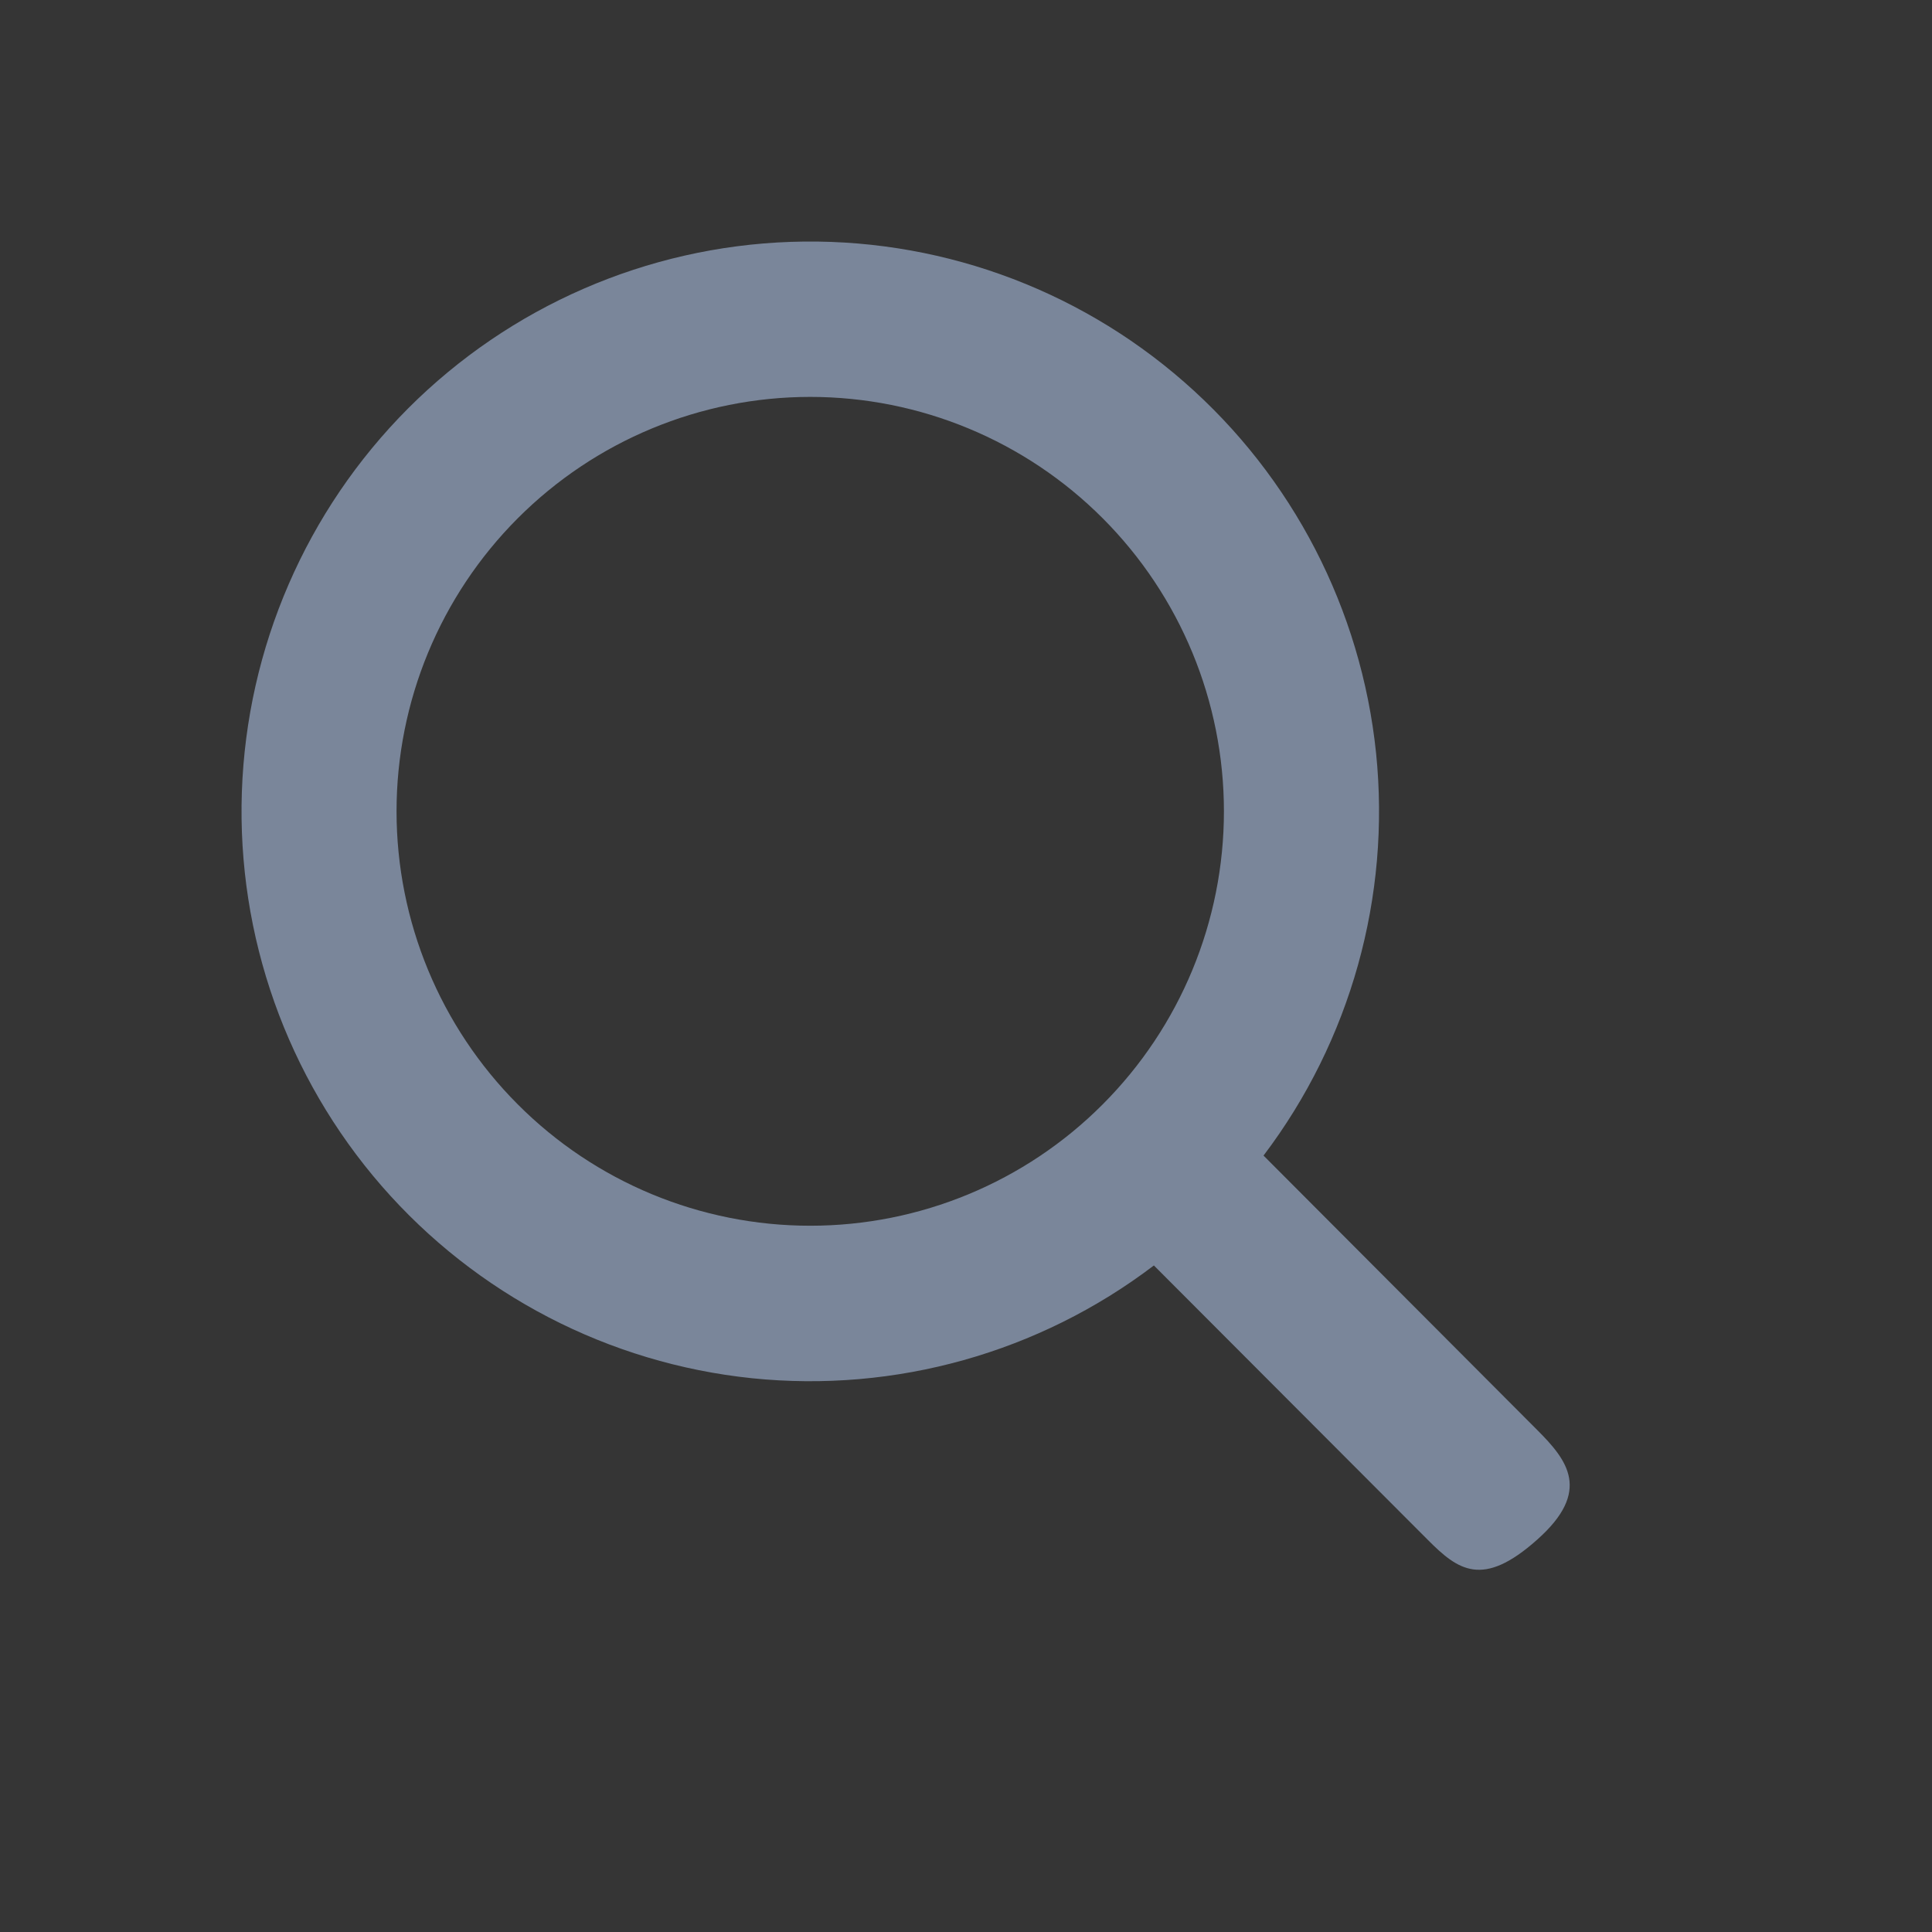 <svg width="16" height="16" viewBox="0 0 16 16" fill="none" xmlns="http://www.w3.org/2000/svg">
<rect x="0" y="0" width="16" height="16" fill="#333333" stroke="none"/>
<rect width="16" height="16" fill="white" fill-opacity="0.01"/>
<path d="M9.556 10.48C8.605 11.203 7.415 11.536 6.228 11.414C5.041 11.291 3.944 10.722 3.16 9.821C2.376 8.919 1.962 7.753 2.003 6.558C2.044 5.363 2.536 4.228 3.38 3.382C4.224 2.537 5.356 2.044 6.549 2.003C7.742 1.962 8.906 2.376 9.805 3.162C10.705 3.948 11.273 5.047 11.396 6.236C11.518 7.426 11.185 8.618 10.464 9.57L12.73 11.842C12.981 12.093 13.184 12.348 12.73 12.751C12.277 13.155 12.074 13.003 11.823 12.751L9.556 10.48ZM6.71 10.151C7.619 10.151 8.49 9.79 9.132 9.146C9.775 8.502 10.136 7.629 10.136 6.719C10.136 5.809 9.775 4.936 9.132 4.292C8.49 3.649 7.619 3.287 6.71 3.287C5.801 3.287 4.93 3.649 4.288 4.292C3.645 4.936 3.284 5.809 3.284 6.719C3.284 7.629 3.645 8.502 4.288 9.146C4.93 9.79 5.801 10.151 6.71 10.151Z" fill="#7A869A"/>
</svg>
